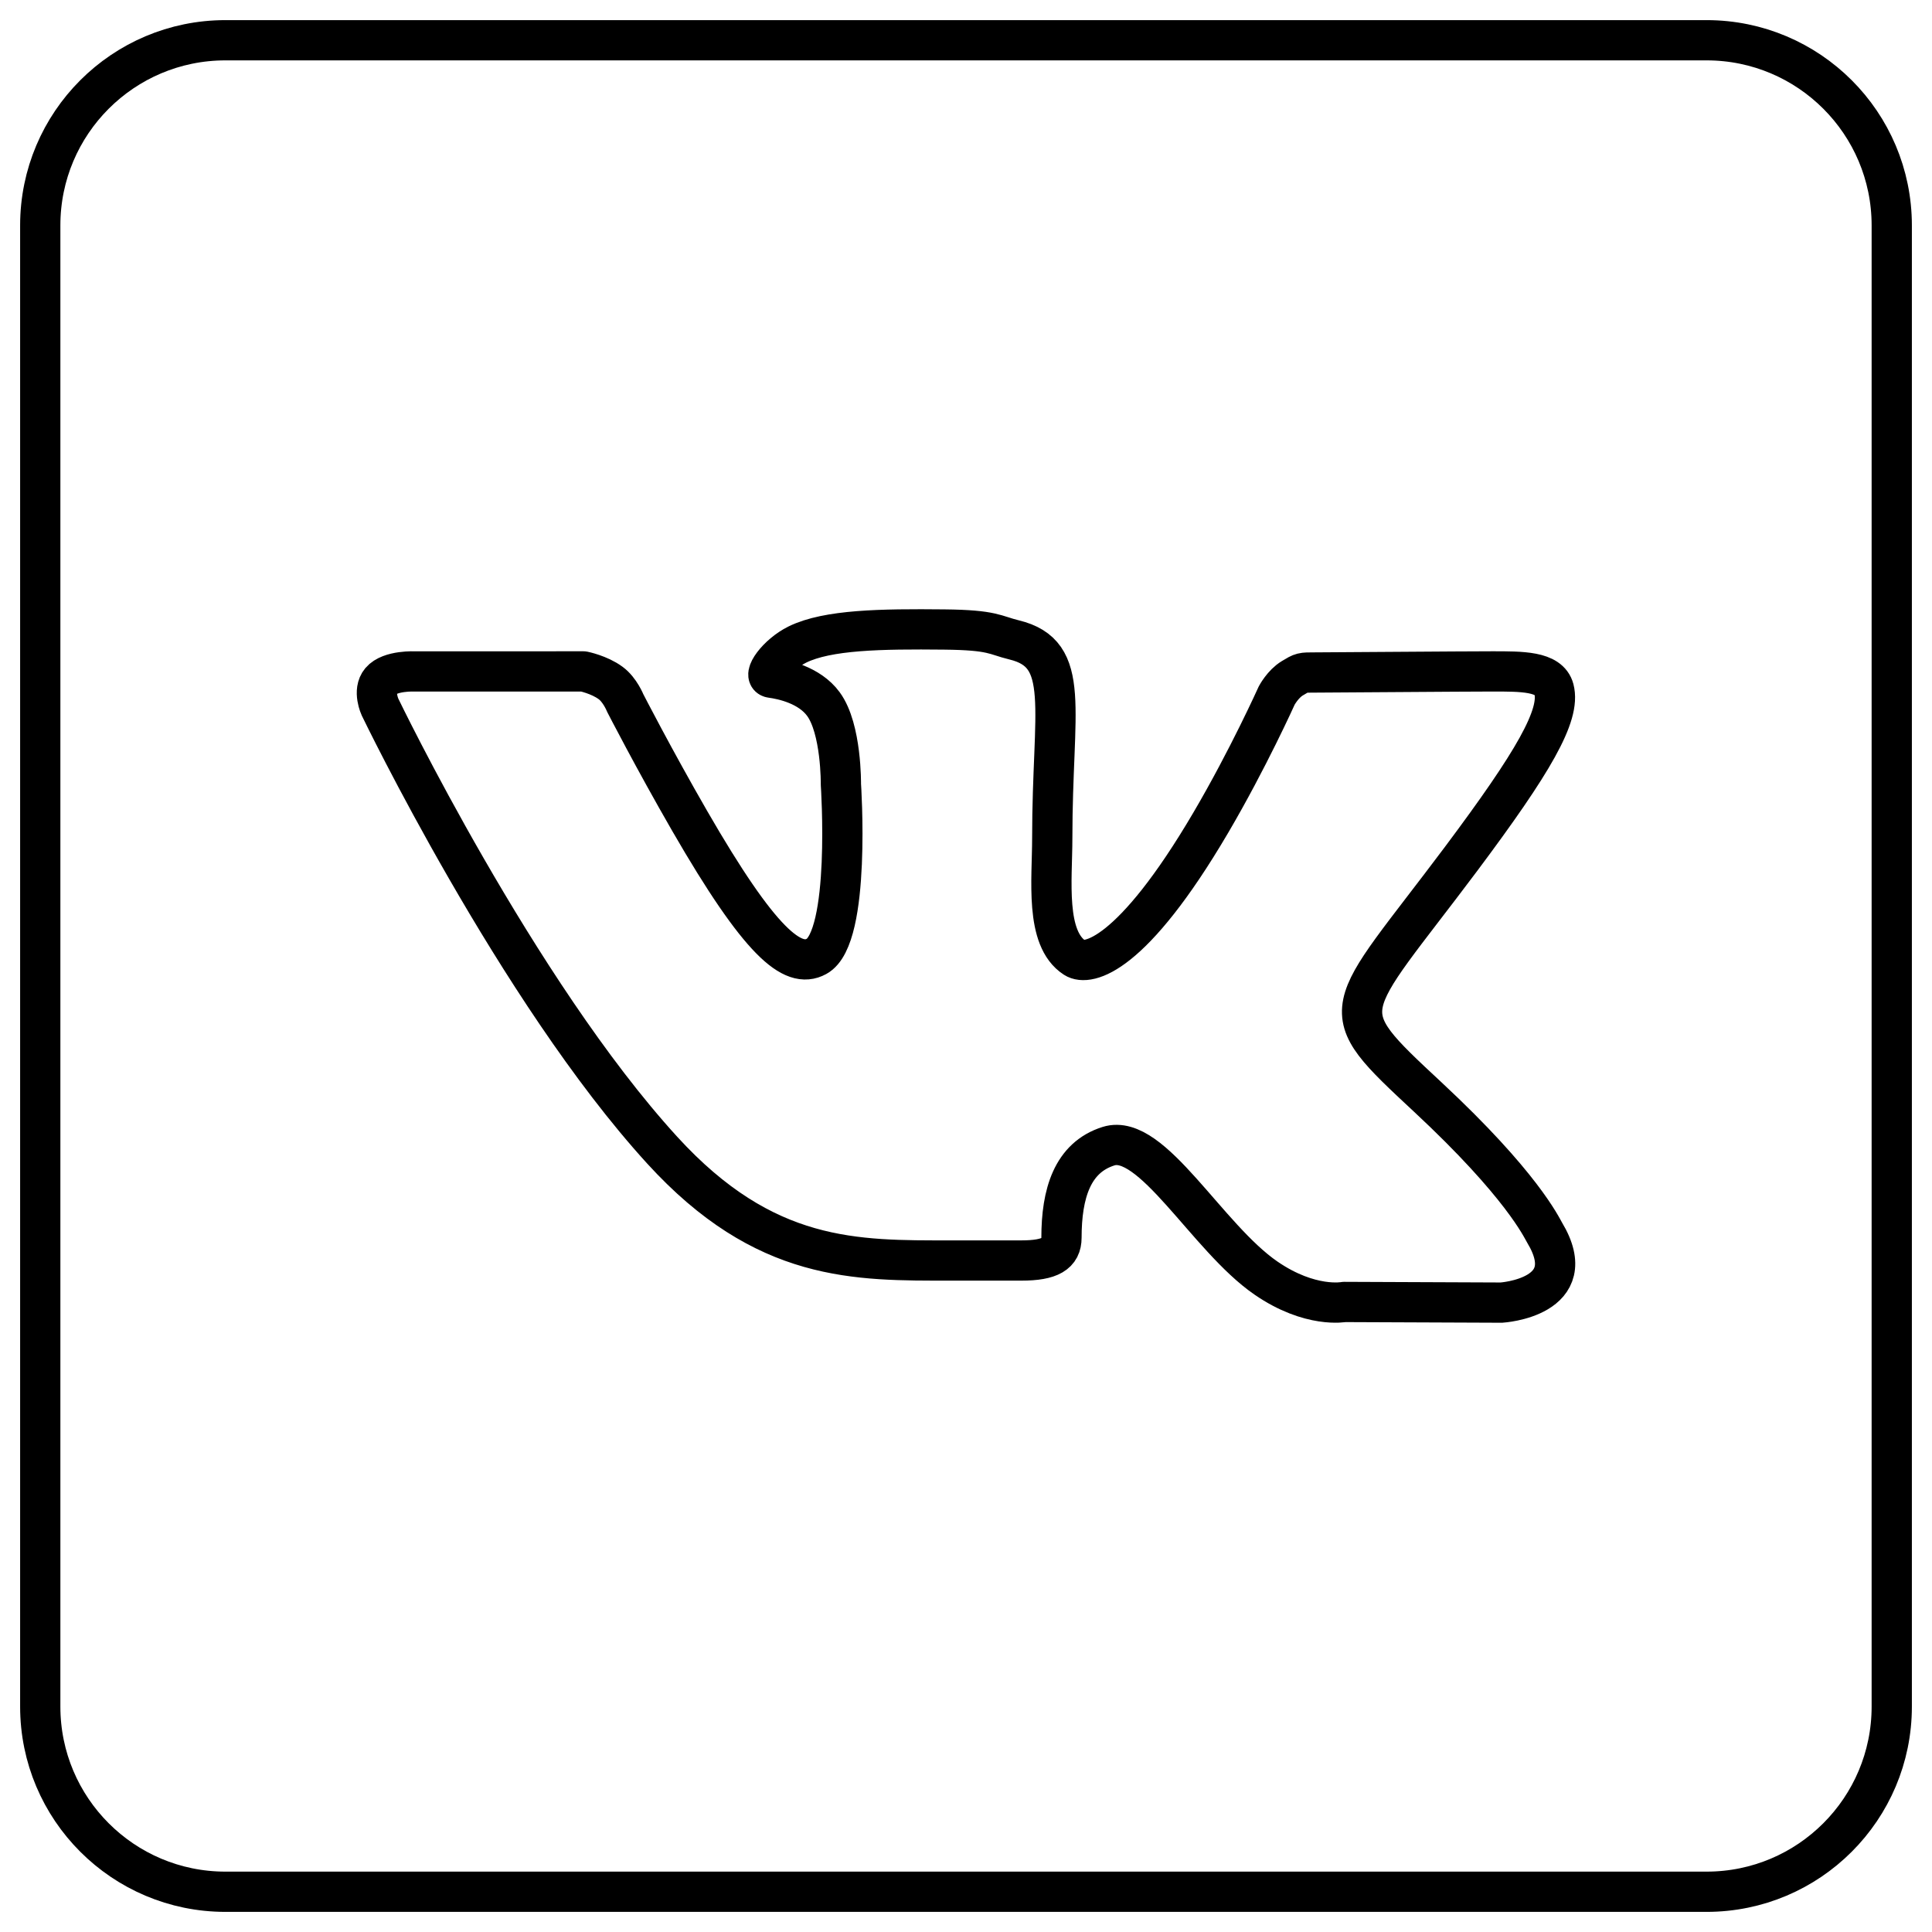 <svg width="48" height="48" viewBox="0 0 48 48" fill="none" xmlns="http://www.w3.org/2000/svg">
<g>
<path d="M5.6 47H42.4C44.94 47 47 44.94 47 42.4V5.6C47 3.06 44.94 1 42.4 1H5.6C3.06 1 1 3.06 1 5.6V42.4C1 44.94 3.06 47 5.6 47Z" stroke="black" stroke-miterlimit="10" stroke-linecap="round" stroke-linejoin="round"/>
<path d="M35.473 27.256C37.812 29.434 38.297 30.493 38.376 30.625C39.345 32.237 37.301 32.363 37.301 32.363L33.397 32.347C33.397 32.347 32.556 32.513 31.452 31.753C29.992 30.749 28.616 28.138 27.542 28.476C26.641 28.758 26.372 29.657 26.372 30.75C26.372 31.142 26.098 31.317 25.374 31.317C24.649 31.317 23.948 31.317 23.626 31.317C21.267 31.317 19.005 31.372 16.451 28.574C12.839 24.617 9.442 17.567 9.442 17.567C9.442 17.567 9.255 17.165 9.459 16.922C9.69 16.648 10.317 16.682 10.317 16.682L14.495 16.681C14.495 16.681 14.888 16.76 15.17 16.968C15.403 17.138 15.533 17.465 15.533 17.465C15.533 17.465 16.243 18.849 17.137 20.399C18.883 23.423 19.694 24.086 20.287 23.761C21.151 23.29 20.892 19.487 20.892 19.487C20.892 19.487 20.909 18.106 20.457 17.492C20.109 17.016 19.451 16.877 19.161 16.838C18.925 16.807 19.31 16.26 19.811 16.013C20.563 15.644 21.89 15.624 23.46 15.64C24.681 15.652 24.715 15.782 25.192 15.897C26.633 16.245 26.143 17.593 26.143 20.823C26.143 21.858 25.957 23.314 26.702 23.796C27.023 24.004 28.123 23.773 30.081 20.44C31.01 18.859 31.719 17.281 31.719 17.281C31.719 17.281 31.871 16.993 32.108 16.851C32.35 16.705 32.342 16.708 32.675 16.708C33.009 16.708 36.341 16.681 37.072 16.681C37.803 16.681 38.488 16.673 38.607 17.121C38.777 17.766 38.098 18.934 36.303 21.335C33.352 25.276 33.025 24.978 35.473 27.256Z" stroke="black" stroke-miterlimit="10" stroke-linecap="round" stroke-linejoin="round"/>
</g>
</svg>
